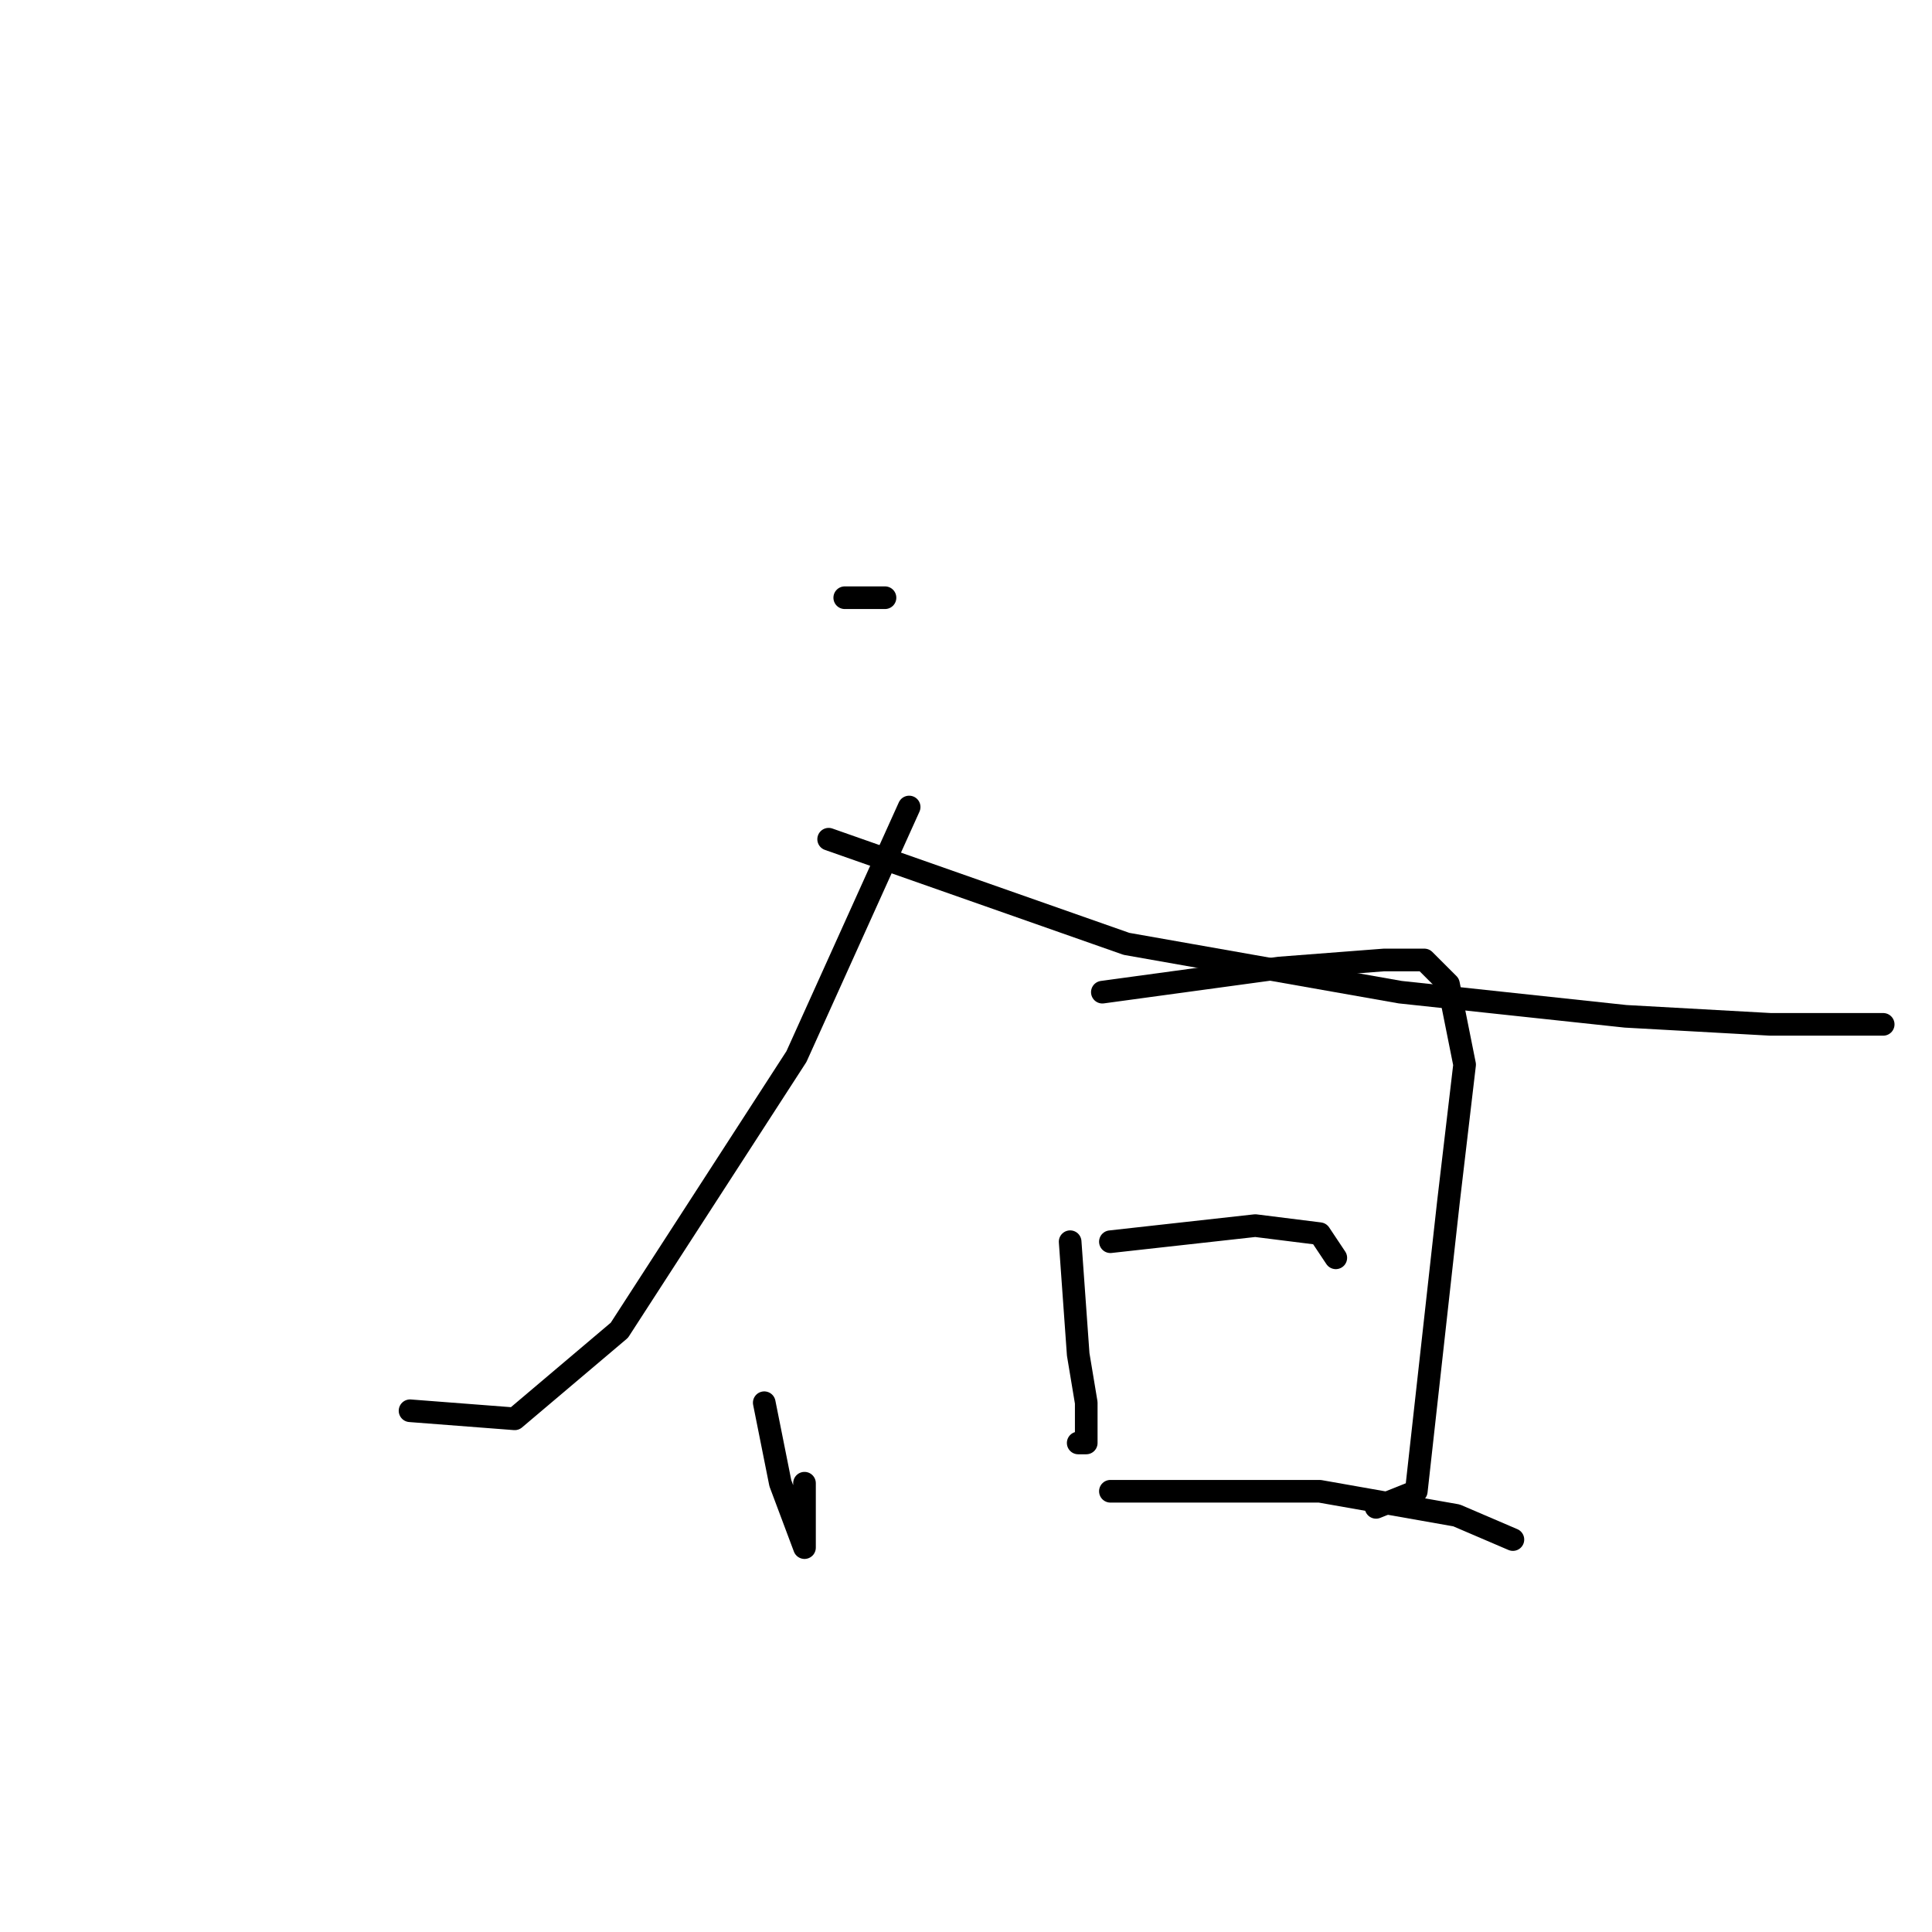 <?xml version="1.0" standalone="no"?>
    <svg width="256" height="256" xmlns="http://www.w3.org/2000/svg" version="1.1">
    <polyline stroke="black" stroke-width="3" stroke-linecap="round" fill="transparent" stroke-linejoin="round" points="111.933 79.2 117.267 79.2 117.267 79.2 " />
        <polyline stroke="black" stroke-width="3" stroke-linecap="round" fill="transparent" stroke-linejoin="round" points="120.467 106.933 105.533 140 82.067 176.267 68.2 188 54.333 186.933 54.333 186.933 " />
        <polyline stroke="black" stroke-width="3" stroke-linecap="round" fill="transparent" stroke-linejoin="round" points="109.8 111.2 149.267 125.067 185.533 131.467 215.4 134.667 234.6 135.733 249.533 135.733 249.533 135.733 " />
        <polyline stroke="black" stroke-width="3" stroke-linecap="round" fill="transparent" stroke-linejoin="round" points="101.267 185.867 103.4 196.533 106.6 205.067 106.6 202.933 106.6 196.533 106.6 196.533 " />
        <polyline stroke="black" stroke-width="3" stroke-linecap="round" fill="transparent" stroke-linejoin="round" points="146.067 131.467 169.533 128.267 183.4 127.2 188.733 127.2 191.933 130.4 194.067 141.067 191.933 159.2 189.8 178.4 188.733 188 187.667 197.6 182.333 199.733 182.333 199.733 " />
        <polyline stroke="black" stroke-width="3" stroke-linecap="round" fill="transparent" stroke-linejoin="round" points="141.8 164.533 142.867 179.467 143.933 185.867 143.933 191.2 142.867 191.2 142.867 191.2 " />
        <polyline stroke="black" stroke-width="3" stroke-linecap="round" fill="transparent" stroke-linejoin="round" points="147.133 164.533 166.333 162.4 174.867 163.467 177 166.667 177 166.667 " />
        <polyline stroke="black" stroke-width="3" stroke-linecap="round" fill="transparent" stroke-linejoin="round" points="147.133 197.6 174.867 197.6 193 200.8 200.467 204 200.467 204 " />
        </svg>